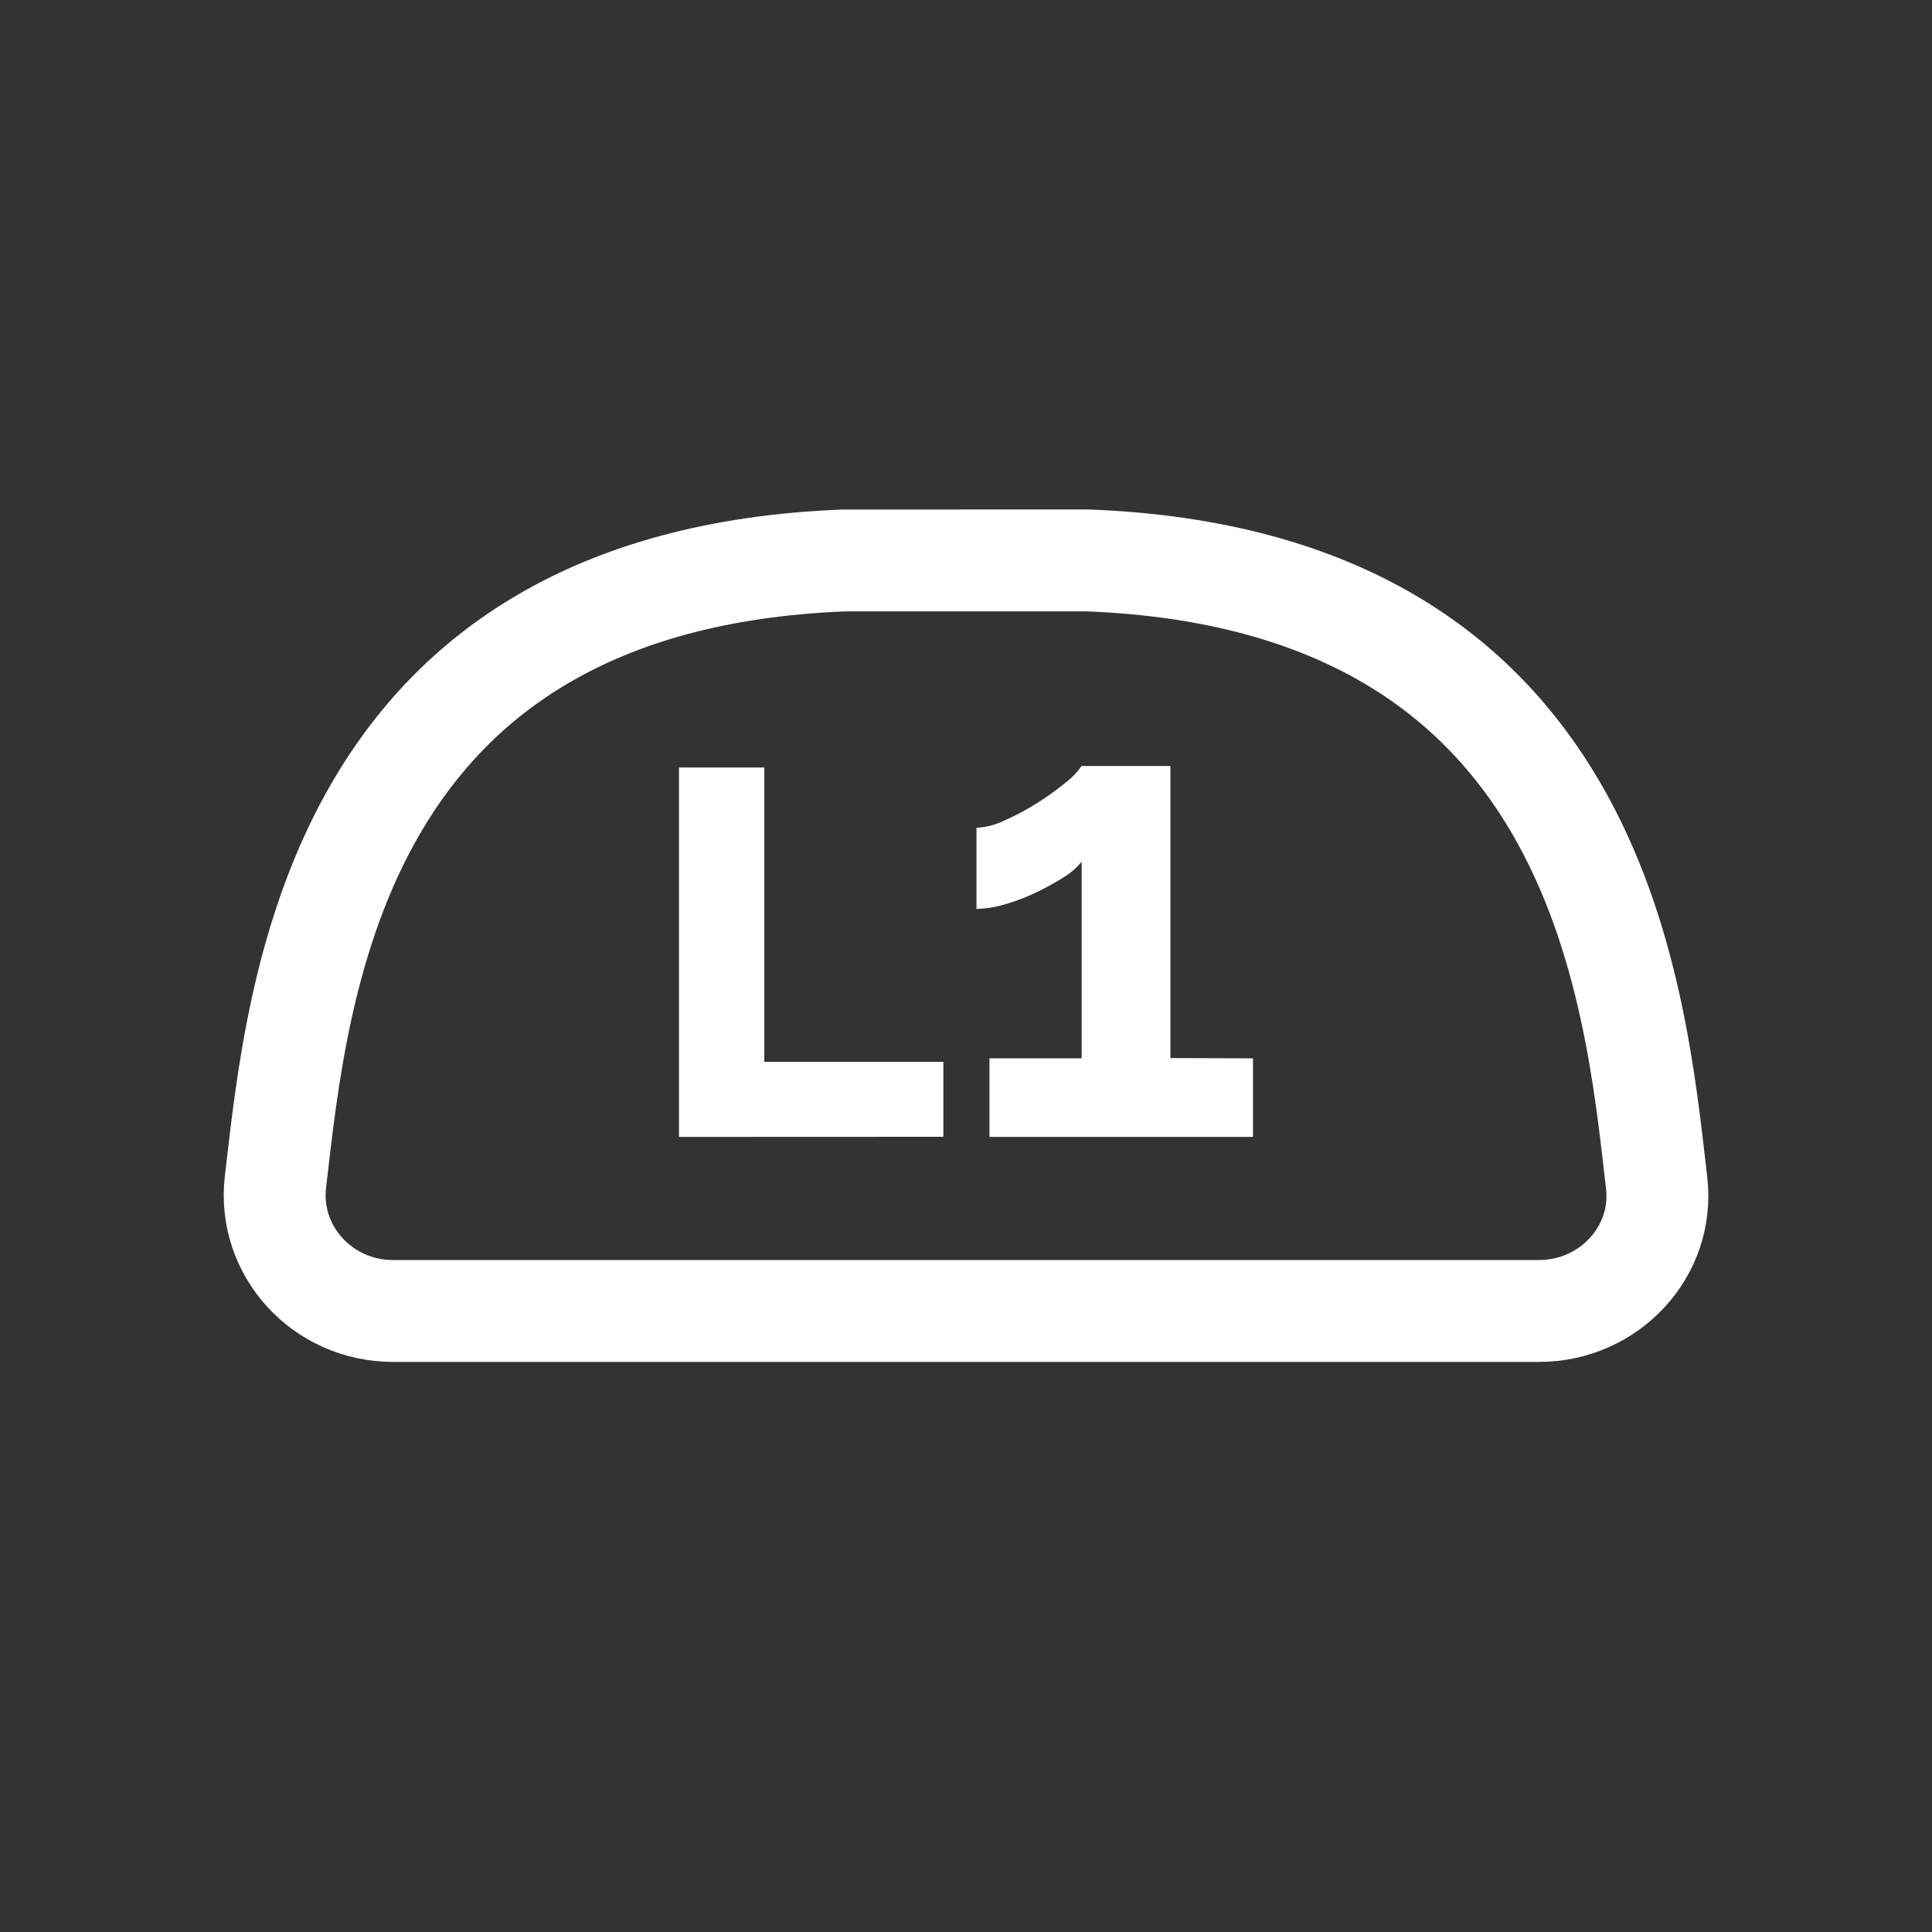 <svg id="Layer_1" data-name="Layer 1" xmlns="http://www.w3.org/2000/svg" viewBox="0 0 512 512"><rect x="0" y="0" width="512" height="512" fill="#333333" stroke="none"/><defs><style>.cls-1{fill:#fff;}.cls-2{fill:none;stroke:#fff;stroke-miterlimit:10;stroke-width:27px;}</style></defs><path class="cls-1" d="M179.94,301.29V203.4h22.61v78H250v19.86Z"/><path class="cls-1" d="M332.06,280.47v20.82H262.22V280.47h24.43V228.36a18.8,18.8,0,0,1-4.9,4.21,67.2,67.2,0,0,1-7.31,4,51.39,51.39,0,0,1-8.17,3.1,27.77,27.77,0,0,1-7.49,1.2v-21.5a19.39,19.39,0,0,0,7.57-2,65.51,65.51,0,0,0,8.77-4.73,73.84,73.84,0,0,0,7.49-5.42,18.26,18.26,0,0,0,4-4.22h23.56v77.4Z"/><path class="cls-2" d="M223.58,148.53C88.69,153.83,79,261.88,73,313.21c-2.13,18.22,12.37,34.21,31.15,34.21h303.7c18.65,0,33.27-15.8,31.18-33.9-5.92-51.27-15.46-159.68-150.62-165Z"/></svg>
